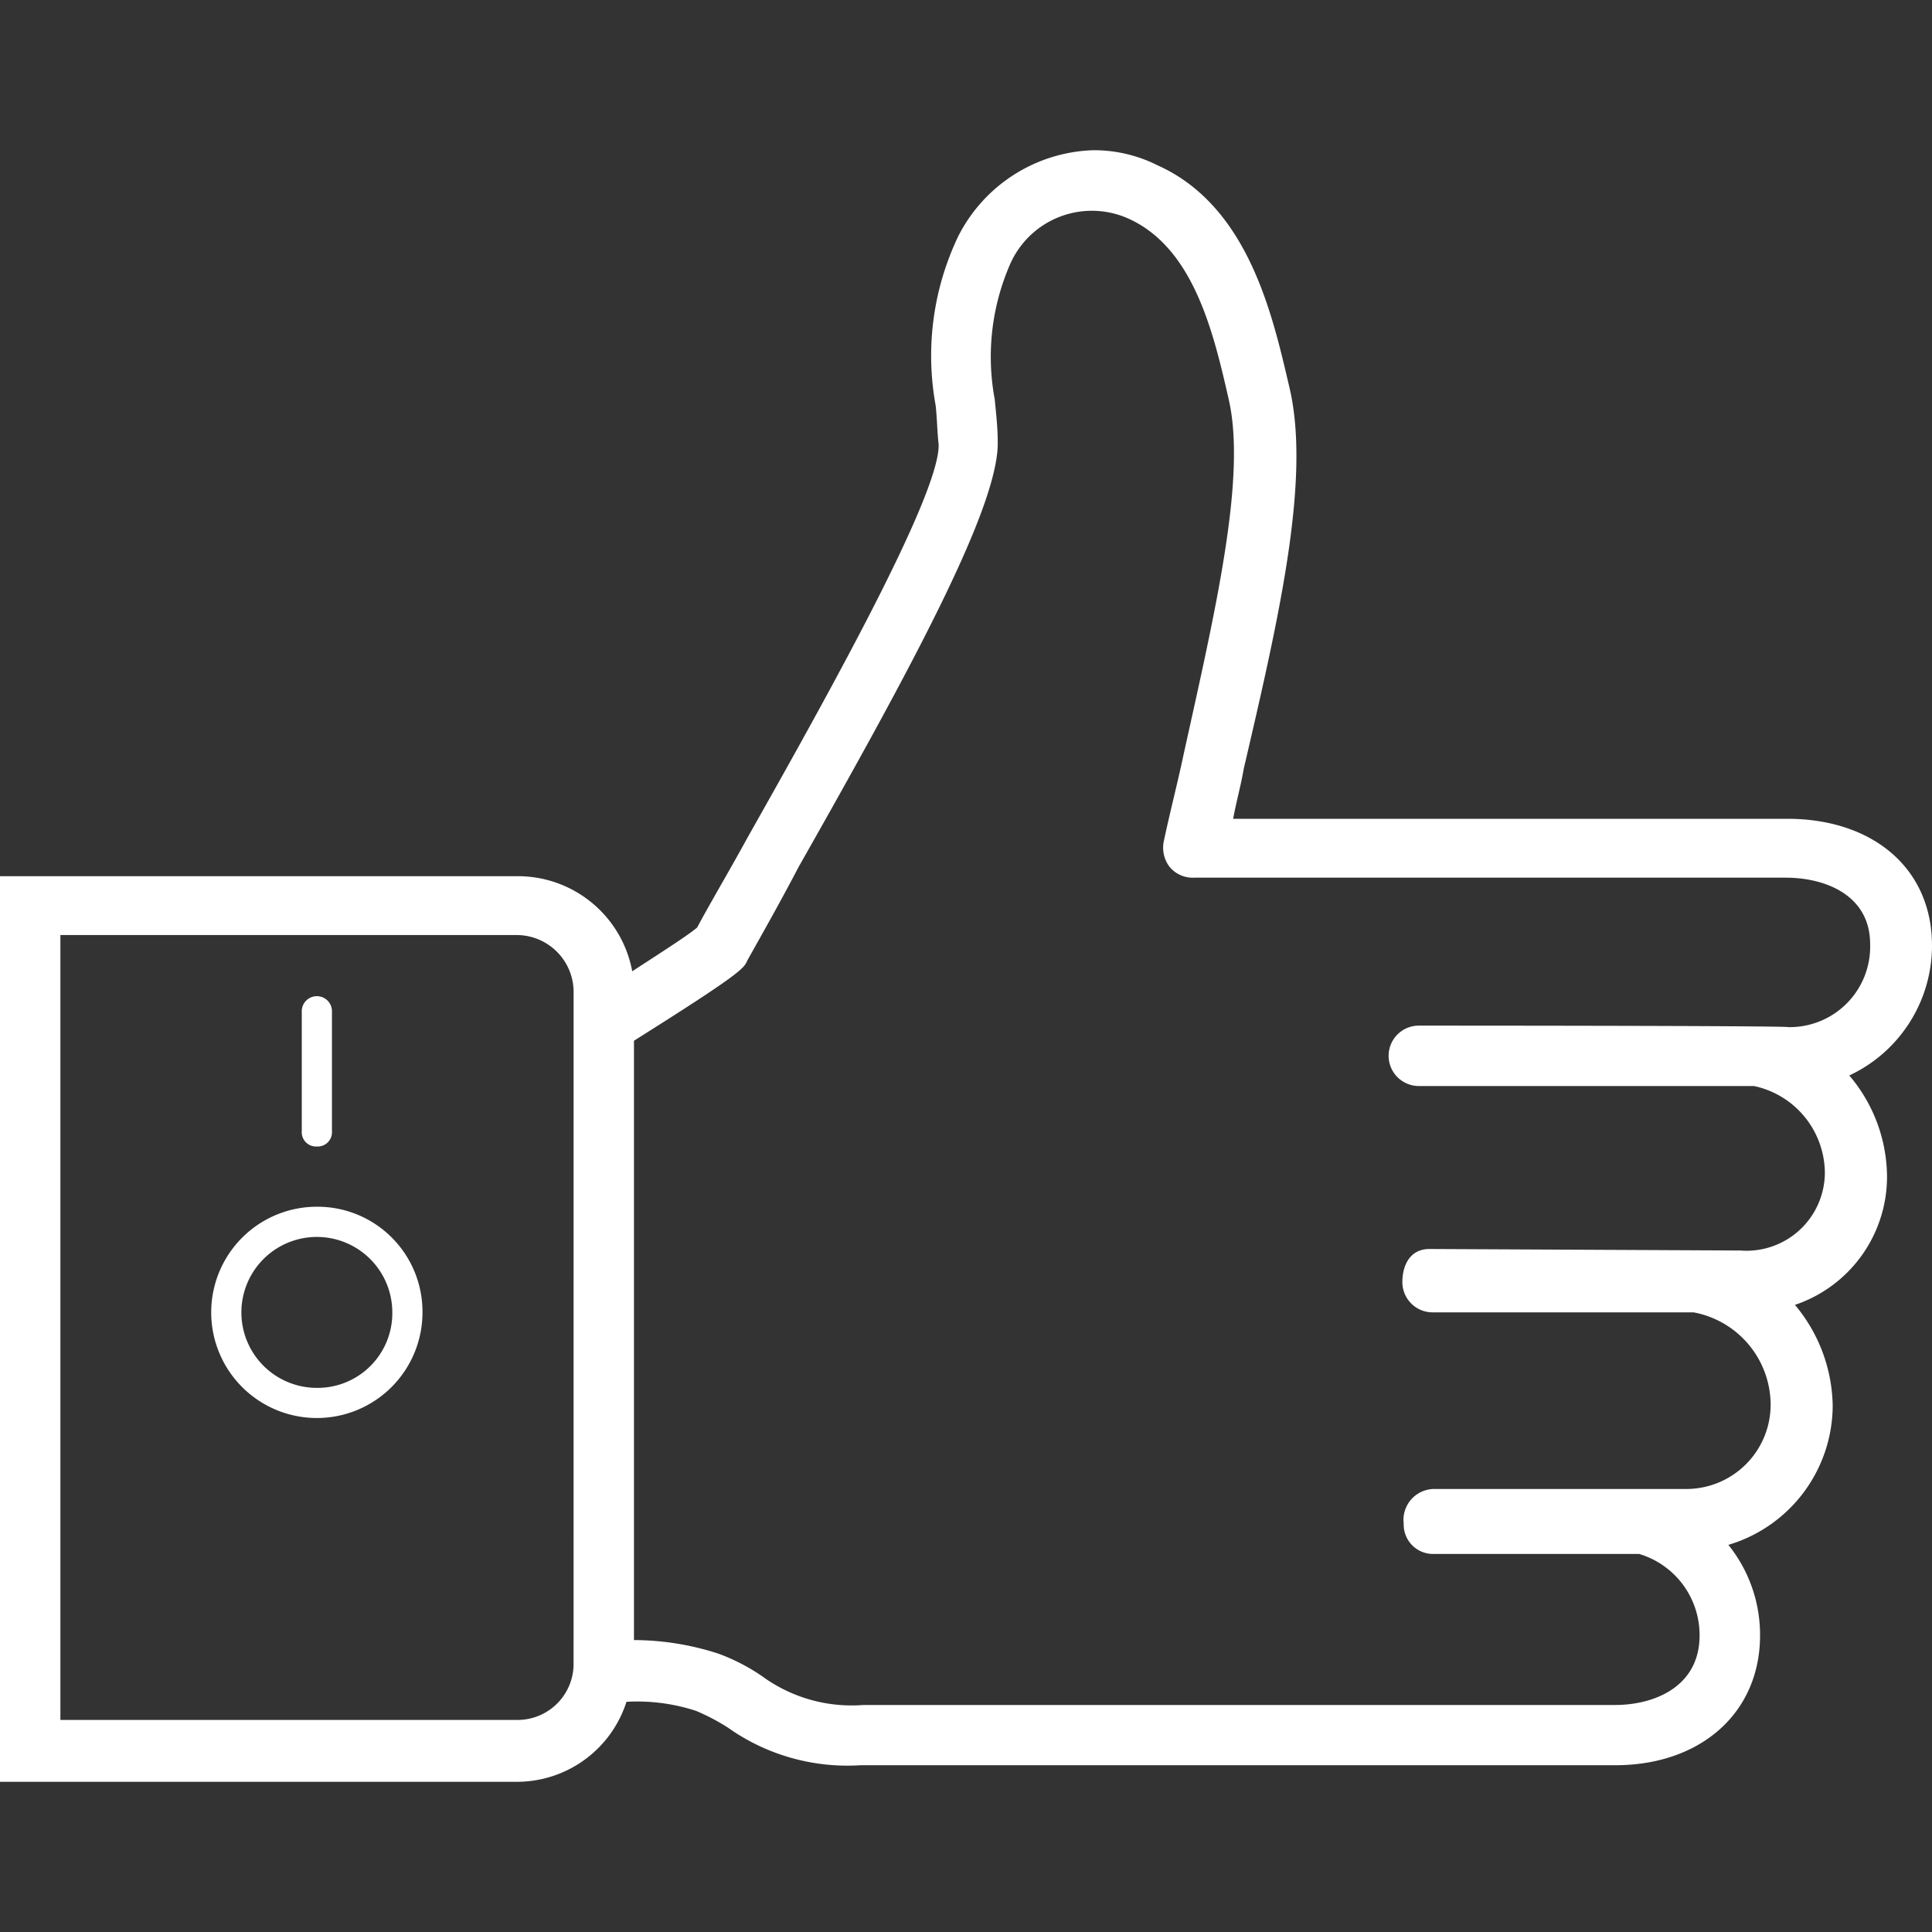 <svg xmlns="http://www.w3.org/2000/svg" xmlns:xlink="http://www.w3.org/1999/xlink" width="50" height="50" viewBox="0 0 50 50"><rect x="0" y="0" width="50" height="50" fill="#333333" stroke="none"/><defs><clipPath id="a"><rect width="50" height="50" transform="translate(450 7618)" fill="#fff"/></clipPath></defs><g transform="translate(-450 -7618)" clip-path="url(#a)"><g transform="translate(450 7618.371)"><path d="M8.2,30.859a2.734,2.734,0,1,0,2.734,2.734A2.718,2.718,0,0,0,8.2,30.859Zm0,4.688a1.953,1.953,0,1,1,1.953-1.953A1.934,1.934,0,0,1,8.2,35.547Z" fill="#fff"/><path d="M8.2,29.3a.369.369,0,0,0,.391-.391V25.781a.391.391,0,0,0-.781,0v3.125A.369.369,0,0,0,8.2,29.3Z" fill="#fff"/><path d="M50,24.1c0-1.992-1.523-3.281-3.75-3.281H31.914c.078-.43.2-.859.273-1.289.9-3.867,1.758-7.539,1.172-9.922-.43-1.836-1.055-4.648-3.4-5.7a3.654,3.654,0,0,0-1.68-.391A4.061,4.061,0,0,0,24.8,5.742a7.161,7.161,0,0,0-.586,4.375c.039.352.039.664.078,1.016.039,1.328-3.086,6.875-4.961,10.2-.469.859-.937,1.641-1.289,2.3-.234.2-.9.625-1.68,1.133a3.009,3.009,0,0,0-2.93-2.461H0V45.742H13.4a2.979,2.979,0,0,0,2.813-2.07,4.893,4.893,0,0,1,1.8.234,5.43,5.43,0,0,1,.82.43,5.348,5.348,0,0,0,3.438.977H41.8c2.227,0,3.75-1.367,3.75-3.359a3.712,3.712,0,0,0-.82-2.344,3.774,3.774,0,0,0,2.7-3.594,4.156,4.156,0,0,0-.977-2.617,3.5,3.5,0,0,0,2.383-3.32,4.073,4.073,0,0,0-.977-2.617A3.712,3.712,0,0,0,50,24.1ZM14.844,42.656A1.451,1.451,0,0,1,13.4,44.141H1.563V23.828H13.4a1.476,1.476,0,0,1,1.445,1.484ZM46.289,26.211c-.078-.039-9.57-.039-9.57-.039a.781.781,0,0,0,0,1.563h8.672A2.313,2.313,0,0,1,47.227,30a2.027,2.027,0,0,1-2.187,1.992l-8.047-.039c-.508,0-.7.43-.7.859a.784.784,0,0,0,.781.781h6.758a2.441,2.441,0,0,1,1.992,2.383,2.184,2.184,0,0,1-2.187,2.188H37.148a.8.8,0,0,0-.82.9.759.759,0,0,0,.781.781h5.313a2.192,2.192,0,0,1,1.563,2.109c0,1.328-1.172,1.8-2.187,1.8H22.344a3.926,3.926,0,0,1-2.617-.742,5.086,5.086,0,0,0-1.133-.586,7.113,7.113,0,0,0-2.187-.352V26.563c2.734-1.719,2.852-1.875,2.93-2.07.391-.7.859-1.523,1.328-2.422,2.969-5.234,5.2-9.375,5.156-11.016,0-.352-.039-.7-.078-1.094a5.988,5.988,0,0,1,.391-3.477,2.311,2.311,0,0,1,3.125-1.172c1.641.781,2.148,2.93,2.539,4.648.469,2.031-.352,5.508-1.172,9.219-.156.742-.352,1.484-.508,2.227a.817.817,0,0,0,.156.664.777.777,0,0,0,.625.273H46.211c1.055,0,2.188.469,2.188,1.719A2.083,2.083,0,0,1,46.289,26.211Z" fill="#fff"/></g></g></svg>